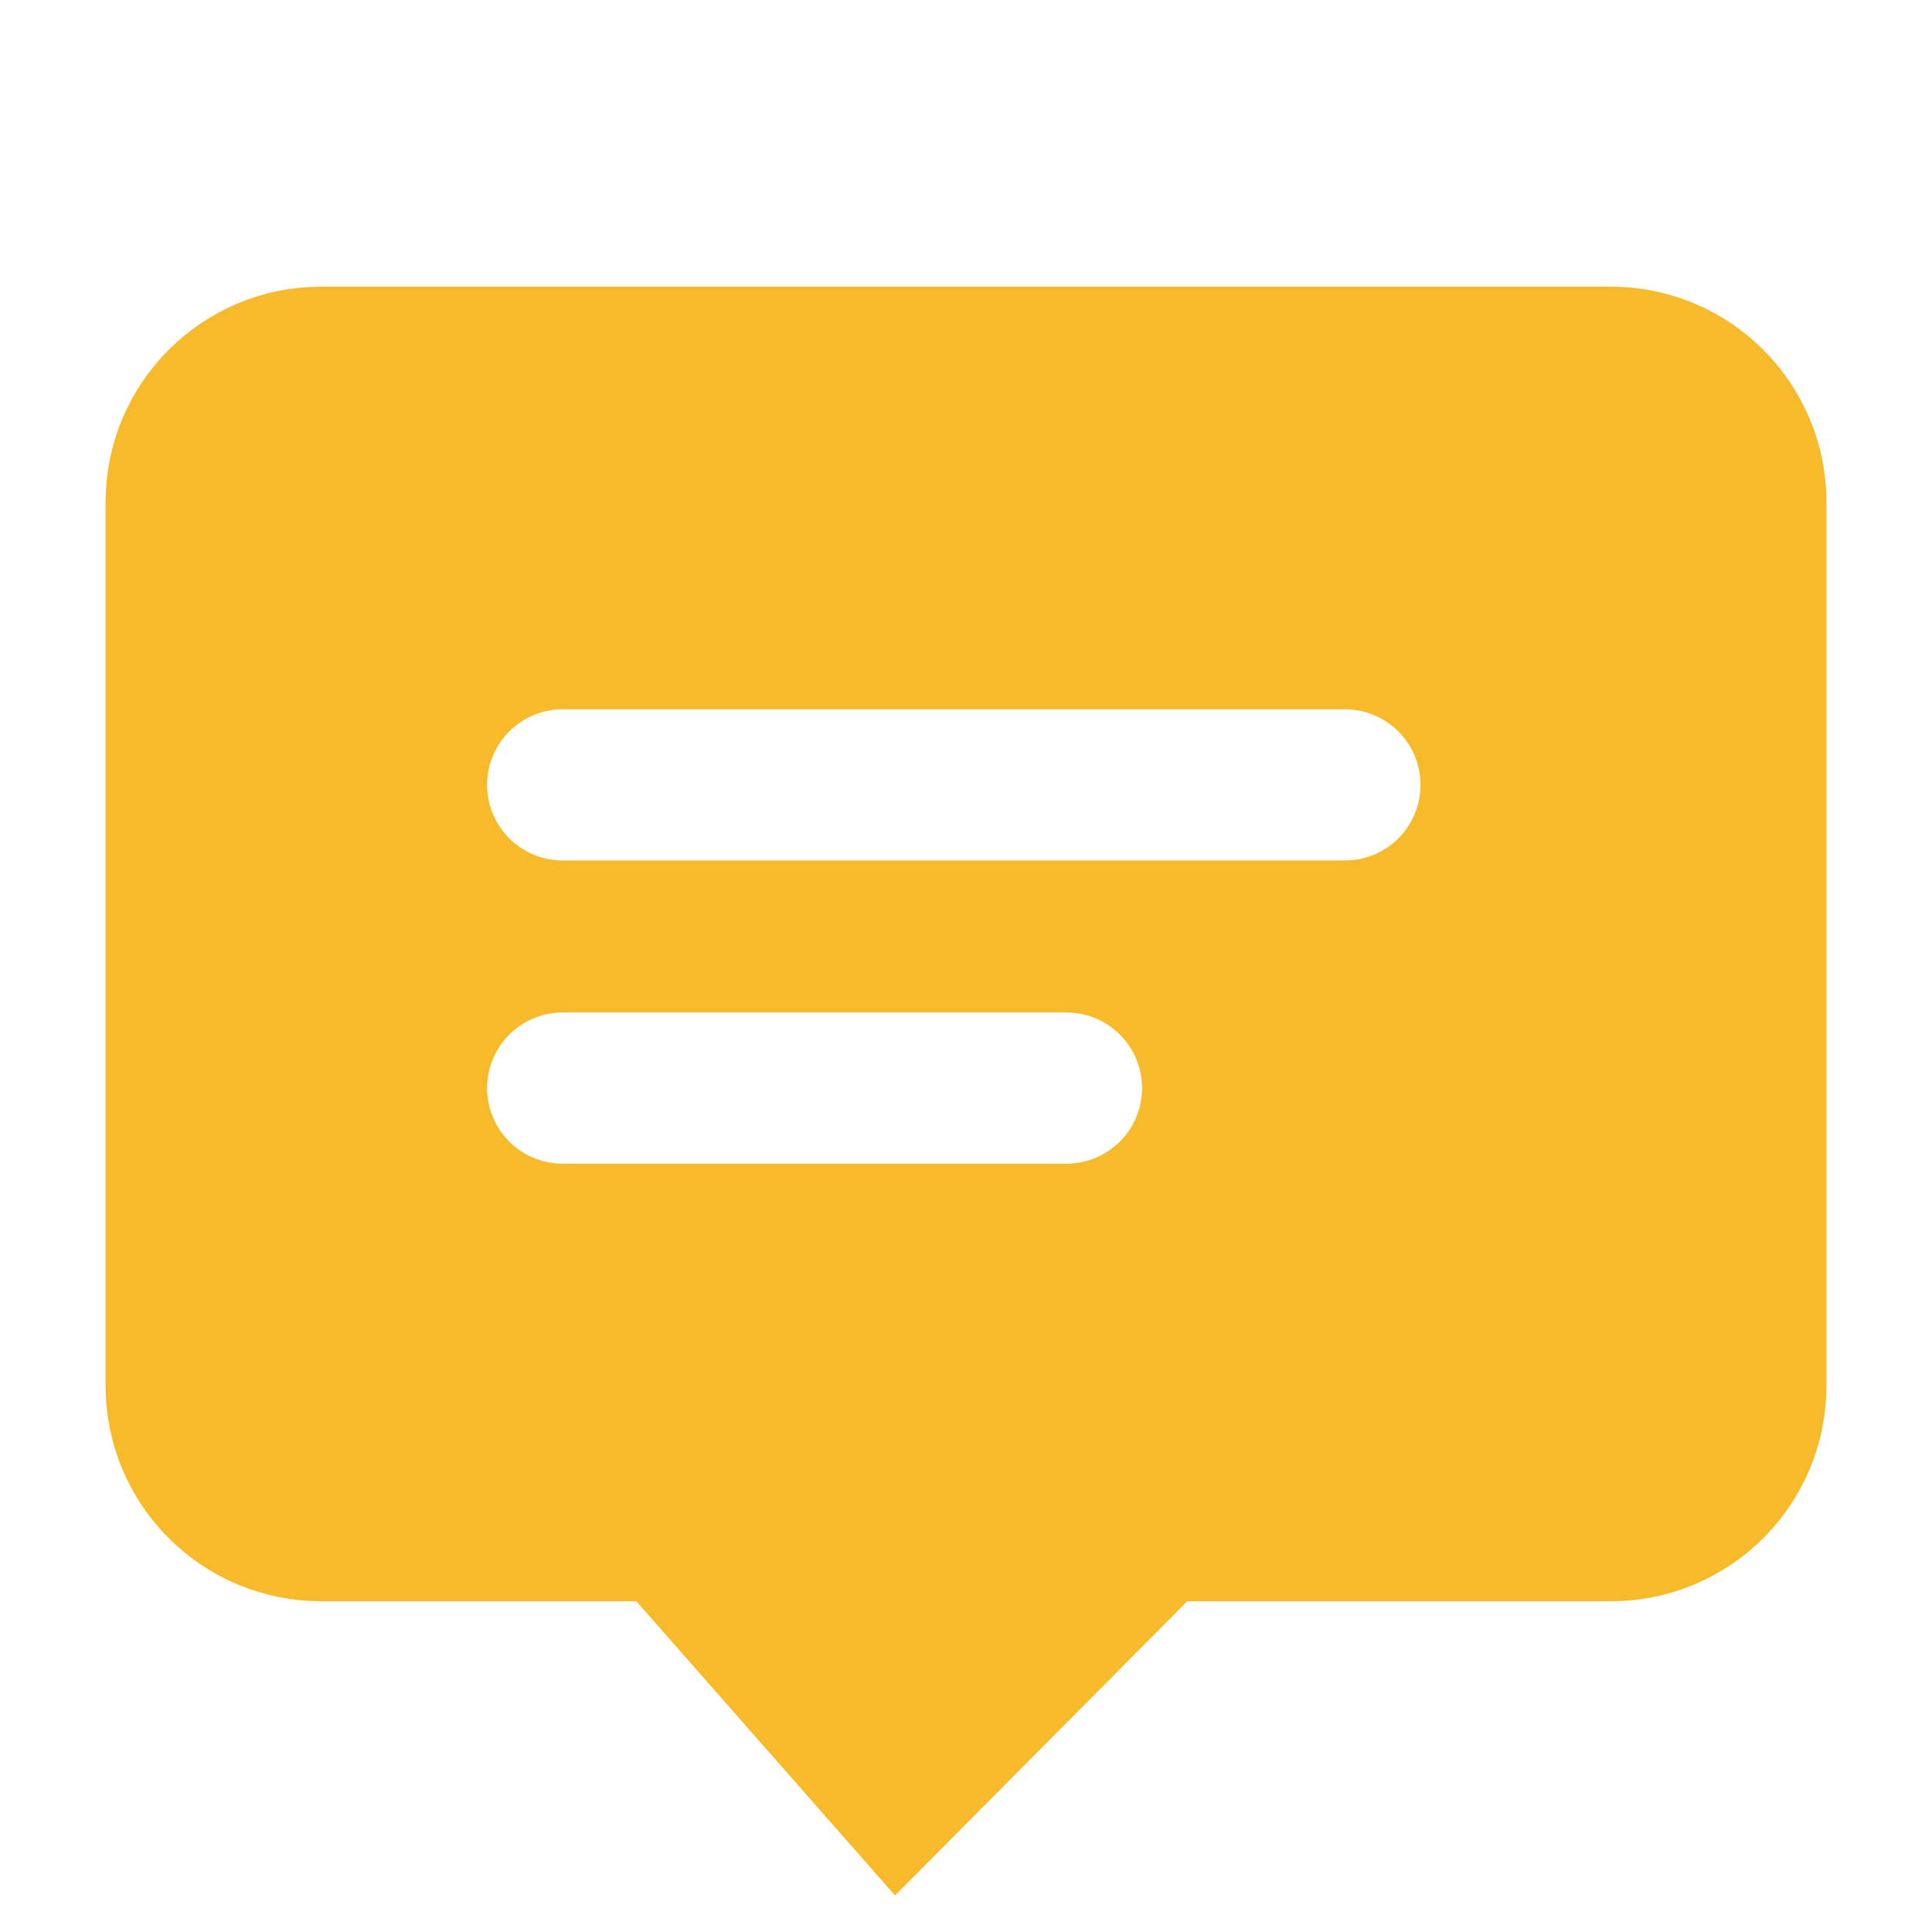 <?xml version="1.0" encoding="UTF-8"?>
<svg width="16px" height="16px" viewBox="0 0 16 16" version="1.1" xmlns="http://www.w3.org/2000/svg" xmlns:xlink="http://www.w3.org/1999/xlink">
    <title>icon-待办事项</title>
    <g id="页面-1" stroke="none" stroke-width="1" fill="none" fill-rule="evenodd">
        <g id="1近期教学讨论" transform="translate(-1126, -163)">
            <rect id="矩形" fill="#FFFFFF" x="0" y="0" width="1440" height="900"></rect>
            <g id="待办事项列表" transform="translate(1126, 160)">
                <g id="icon-待办事项" transform="translate(0, 3)">
                    <rect id="矩形" fill="#D8D8D8" opacity="0" x="0" y="0" width="16" height="16"></rect>
                    <g id="编组-54" transform="translate(1.5, 3)" stroke-linecap="round" stroke-width="1.252">
                        <path d="M1.16,0 L11.84,0 C12.481,7.98293402e-16 13,0.519 13,1.16 L13,8.475 C13,9.116 12.481,9.635 11.84,9.635 L8.072,9.635 L8.072,9.635 L5.94,11.781 L4.053,9.635 L1.16,9.635 C0.519,9.635 2.07286053e-14,9.116 0,8.475 L0,1.16 C-3.0050164e-16,0.519 0.519,-1.04359052e-16 1.16,0 Z" id="矩形" stroke="#F7BA2A" fill="#F7BA2A"></path>
                        <line x1="3.16" y1="3.5" x2="9.638" y2="3.5" id="路径-36" stroke="#FFFFFF"></line>
                        <line x1="3.16" y1="6.011" x2="7.332" y2="6.011" id="路径-36备份" stroke="#FFFFFF"></line>
                    </g>
                </g>
            </g>
        </g>
    </g>
</svg>